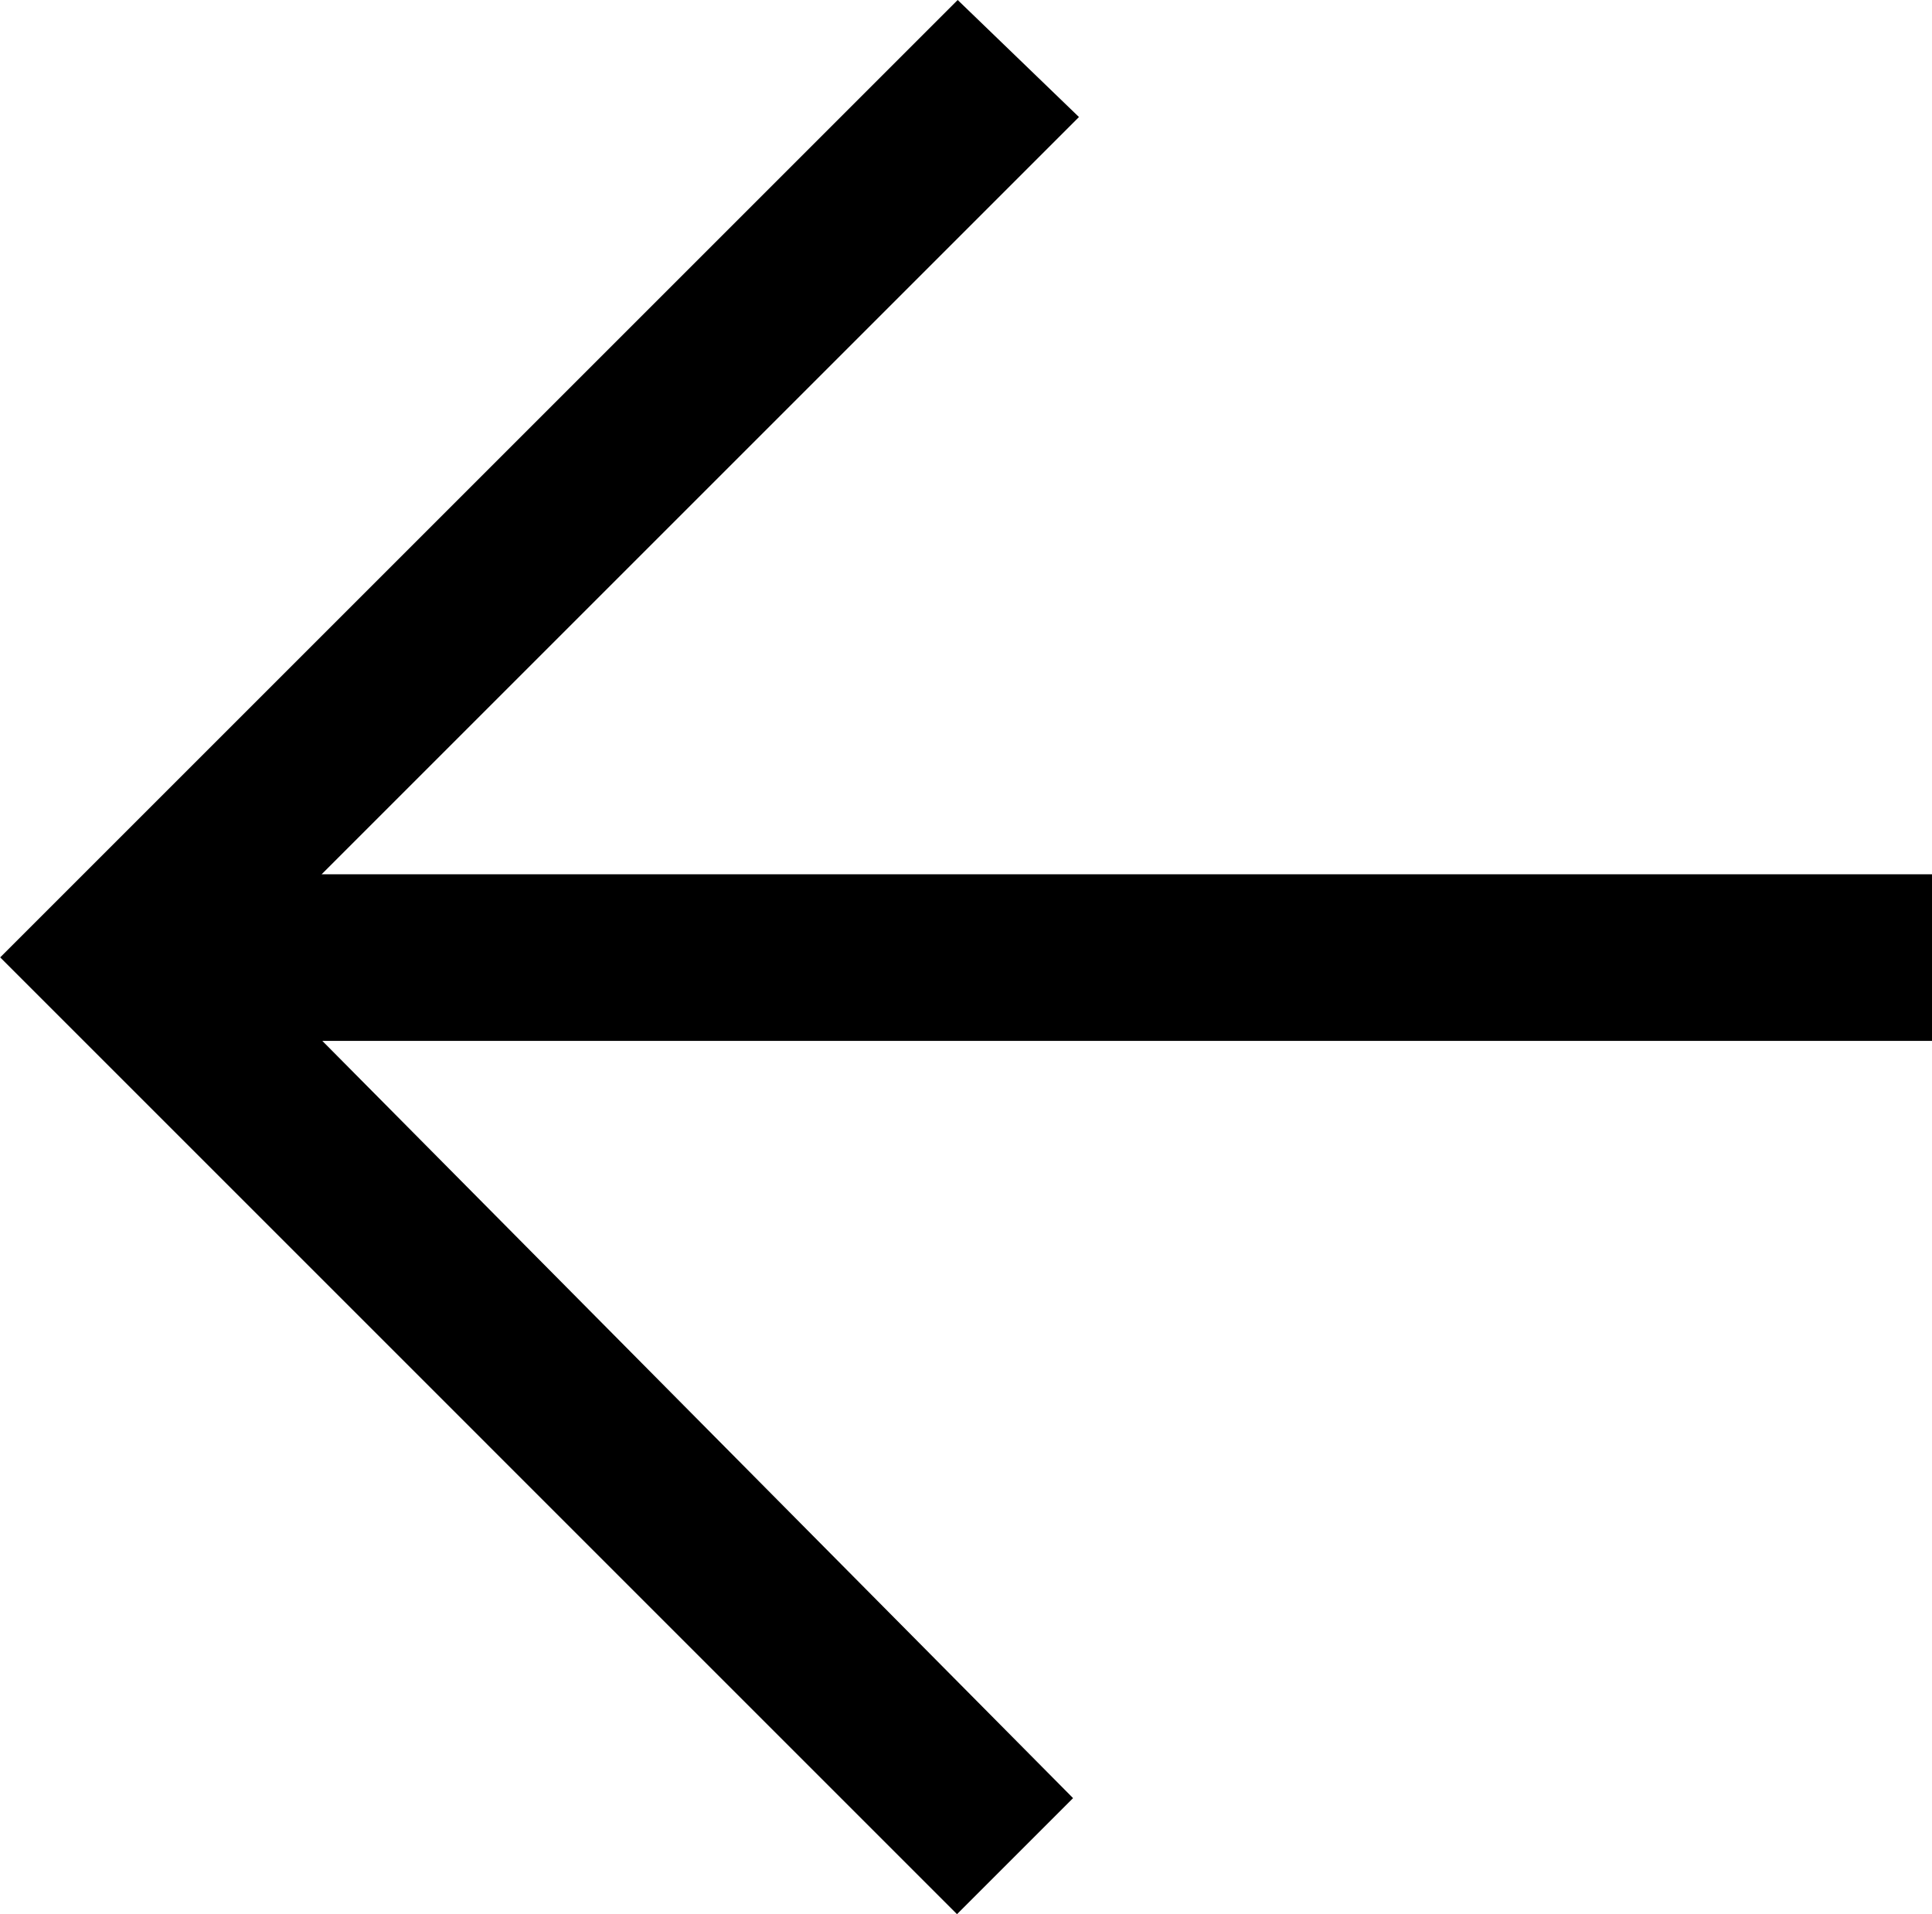 <svg xmlns="http://www.w3.org/2000/svg" width="19.643" height="19.464" viewBox="0 0 19.643 19.464">
  <path id="Path_26" data-name="Path 26" d="M9.913,0,8.733,1.18l7.633,7.7H0v1.694H16.373l-7.7,7.7,1.233,1.19,9.735-9.735Z" transform="translate(19.643 19.464) rotate(180)"/>
</svg>
